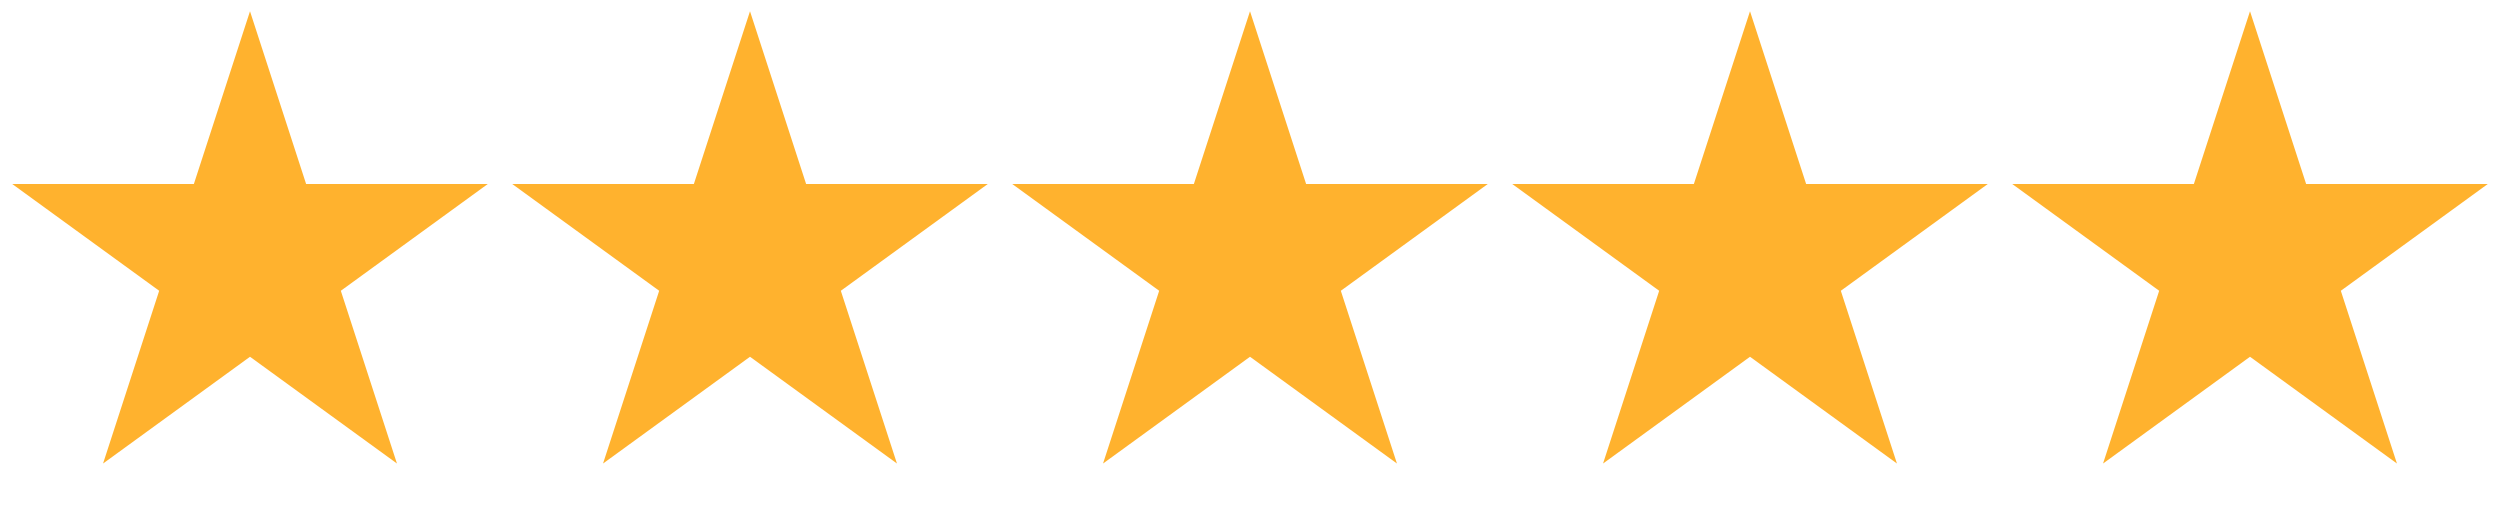 <svg width="174" height="36" viewBox="0 0 174 36" fill="none" xmlns="http://www.w3.org/2000/svg">
<path d="M17.4 0.784L21.306 12.807H33.948L23.721 20.238L27.628 32.261L17.4 24.83L7.173 32.261L11.079 20.238L0.852 12.807H13.493L17.4 0.784Z" fill="#FFB22E"/>
<path d="M52.2 0.784L56.106 12.807H68.748L58.521 20.238L62.428 32.261L52.2 24.83L41.972 32.261L45.879 20.238L35.652 12.807H48.293L52.2 0.784Z" fill="#FFB22E"/>
<path d="M87 0.784L90.906 12.807H103.548L93.321 20.238L97.227 32.261L87 24.83L76.772 32.261L80.679 20.238L70.452 12.807H83.093L87 0.784Z" fill="#FFB22E"/>
<path d="M121.8 0.784L125.707 12.807H138.348L128.121 20.238L132.027 32.261L121.8 24.83L111.573 32.261L115.479 20.238L105.252 12.807H117.893L121.8 0.784Z" fill="#FFB22E"/>
<path d="M156.6 0.784L160.507 12.807H173.148L162.921 20.238L166.827 32.261L156.6 24.83L146.373 32.261L150.279 20.238L140.052 12.807H152.693L156.6 0.784Z" fill="#FFB22E"/>
</svg>
